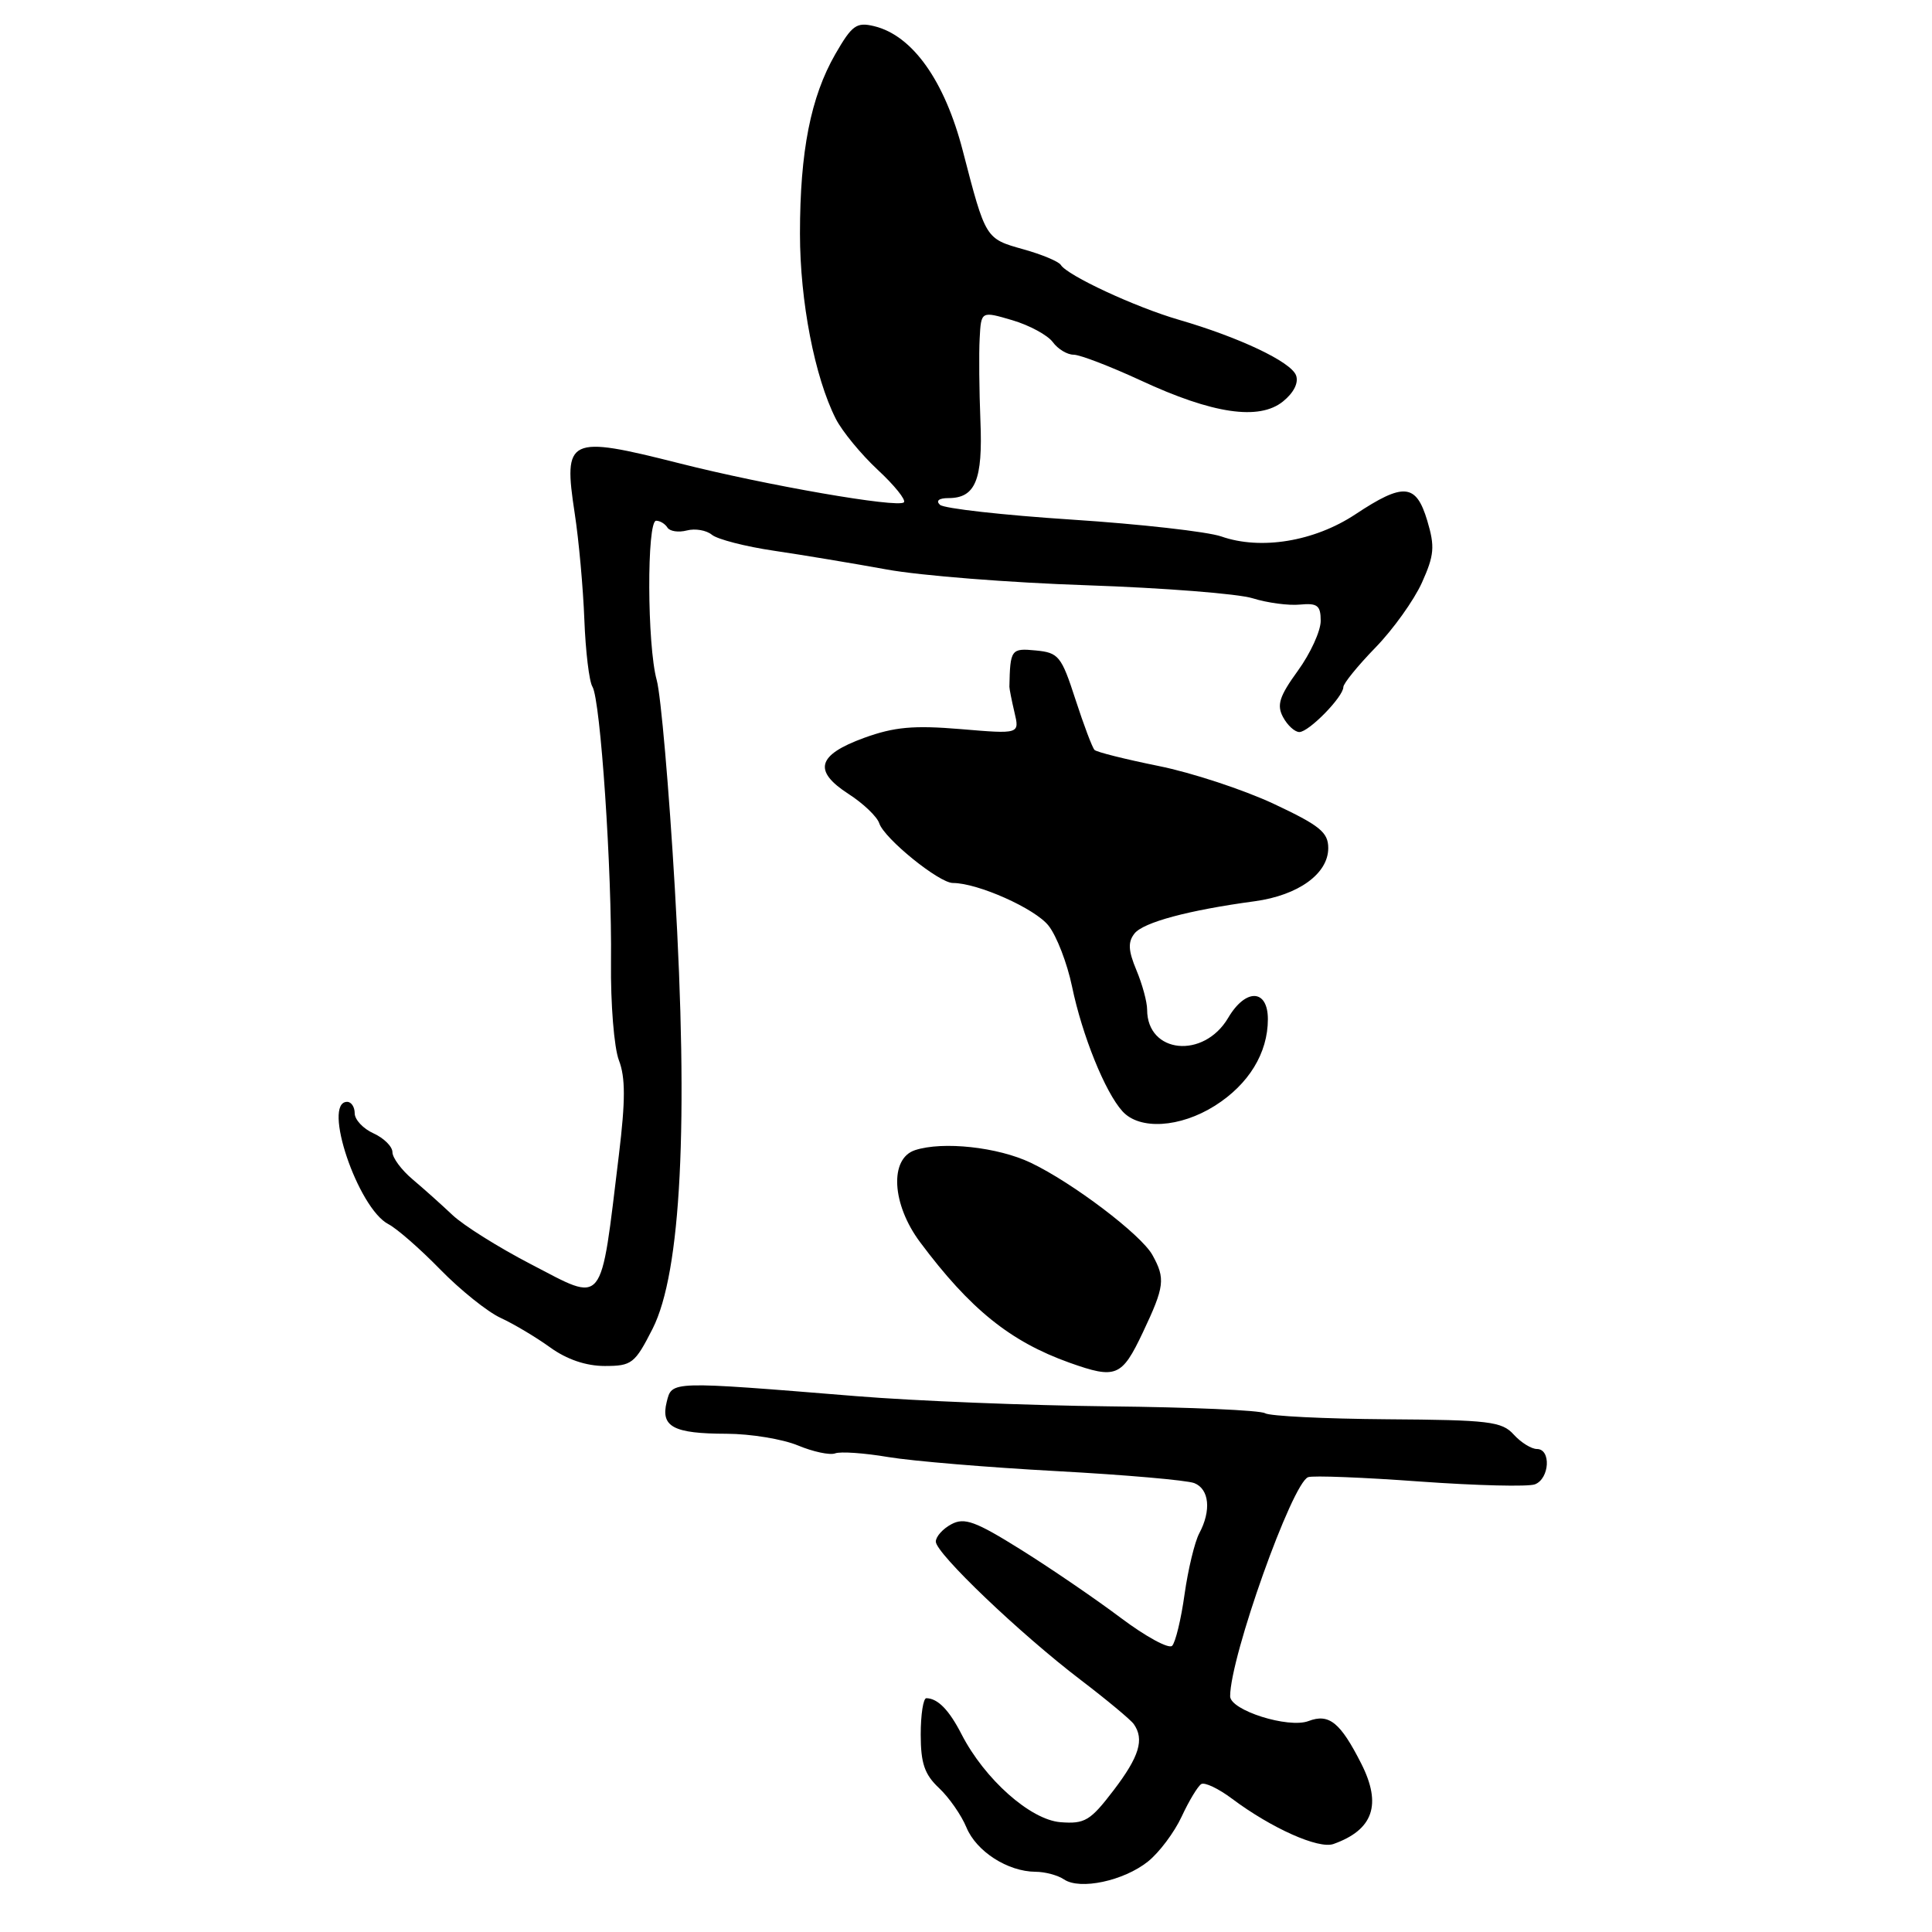 <?xml version="1.0" encoding="UTF-8" standalone="no"?>
<!DOCTYPE svg PUBLIC "-//W3C//DTD SVG 1.1//EN" "http://www.w3.org/Graphics/SVG/1.1/DTD/svg11.dtd" >
<svg xmlns="http://www.w3.org/2000/svg" xmlns:xlink="http://www.w3.org/1999/xlink" version="1.1" viewBox="0 0 256 256">
 <g >
 <path fill="currentColor"
d=" M 152.10 246.67 C 153.60 245.48 155.61 242.79 156.58 240.70 C 157.55 238.61 158.72 236.68 159.17 236.40 C 159.62 236.12 161.45 236.99 163.24 238.33 C 168.46 242.24 174.72 245.04 176.69 244.34 C 181.97 242.46 183.12 239.12 180.38 233.70 C 177.60 228.22 176.11 227.01 173.38 228.05 C 170.71 229.06 163.00 226.62 163.00 224.76 C 163.00 219.55 171.22 196.49 173.34 195.73 C 173.98 195.50 180.64 195.76 188.14 196.31 C 195.65 196.85 202.51 197.02 203.39 196.68 C 205.33 195.93 205.55 192.00 203.65 192.00 C 202.92 192.00 201.53 191.14 200.57 190.08 C 199.01 188.35 197.28 188.15 183.78 188.06 C 175.51 188.00 168.23 187.64 167.62 187.26 C 167.00 186.87 157.72 186.46 147.00 186.35 C 136.28 186.23 121.20 185.63 113.50 185.00 C 88.62 182.98 89.05 182.97 88.34 185.77 C 87.52 189.06 89.23 189.97 96.28 189.98 C 99.46 189.99 103.71 190.69 105.73 191.53 C 107.75 192.37 109.96 192.84 110.66 192.58 C 111.35 192.31 114.53 192.53 117.71 193.07 C 120.90 193.60 130.93 194.44 140.00 194.93 C 149.07 195.42 157.29 196.14 158.25 196.52 C 160.24 197.31 160.52 200.16 158.91 203.17 C 158.31 204.29 157.43 207.93 156.96 211.25 C 156.50 214.57 155.75 217.65 155.31 218.08 C 154.86 218.52 151.80 216.85 148.50 214.37 C 145.20 211.89 139.26 207.83 135.31 205.36 C 129.25 201.57 127.79 201.04 126.06 201.97 C 124.93 202.57 124.00 203.61 124.00 204.27 C 124.00 205.82 135.16 216.48 143.21 222.61 C 146.67 225.25 149.83 227.88 150.23 228.45 C 151.66 230.48 150.96 232.76 147.56 237.22 C 144.47 241.27 143.74 241.70 140.52 241.45 C 136.52 241.13 130.46 235.74 127.41 229.80 C 125.76 226.58 124.27 225.05 122.75 225.02 C 122.34 225.01 122.00 227.17 122.00 229.83 C 122.00 233.64 122.51 235.13 124.42 236.92 C 125.75 238.17 127.39 240.52 128.06 242.15 C 129.38 245.33 133.52 247.99 137.20 248.02 C 138.47 248.02 140.18 248.48 141.00 249.04 C 143.12 250.46 148.89 249.23 152.10 246.67 Z  M 151.43 176.56 C 154.32 170.45 154.44 169.43 152.70 166.29 C 151.20 163.59 142.12 156.71 136.58 154.07 C 132.22 151.99 124.93 151.20 121.25 152.40 C 117.83 153.52 118.16 159.57 121.92 164.60 C 128.55 173.48 133.87 177.76 141.70 180.56 C 147.88 182.76 148.64 182.45 151.43 176.56 Z  M 86.48 176.05 C 90.25 168.59 91.25 148.93 89.42 117.72 C 88.65 104.53 87.57 92.11 87.02 90.12 C 85.74 85.54 85.69 69.00 86.94 69.00 C 87.46 69.00 88.13 69.41 88.44 69.91 C 88.75 70.40 89.90 70.58 91.01 70.29 C 92.11 70.00 93.61 70.26 94.33 70.86 C 95.06 71.46 98.77 72.42 102.58 72.98 C 106.38 73.54 113.10 74.66 117.50 75.46 C 121.90 76.27 133.82 77.21 144.00 77.55 C 154.18 77.90 164.07 78.67 166.00 79.28 C 167.93 79.88 170.74 80.26 172.25 80.11 C 174.57 79.89 175.00 80.23 175.00 82.27 C 175.00 83.61 173.64 86.58 171.98 88.87 C 169.52 92.26 169.15 93.42 170.01 95.02 C 170.59 96.11 171.57 97.00 172.17 97.00 C 173.43 97.00 178.00 92.33 178.00 91.04 C 178.00 90.57 179.91 88.22 182.25 85.81 C 184.59 83.41 187.36 79.53 188.41 77.21 C 190.05 73.56 190.15 72.44 189.12 68.99 C 187.64 64.06 185.99 63.91 179.58 68.16 C 174.15 71.75 167.06 72.92 161.82 71.08 C 159.99 70.45 151.07 69.44 142.00 68.85 C 132.93 68.26 125.07 67.38 124.55 66.89 C 123.97 66.35 124.42 66.00 125.68 66.00 C 129.24 66.00 130.24 63.60 129.91 55.77 C 129.75 51.77 129.70 46.86 129.81 44.86 C 130.00 41.21 130.00 41.21 134.14 42.43 C 136.41 43.10 138.82 44.41 139.50 45.33 C 140.17 46.25 141.41 47.00 142.26 47.00 C 143.10 47.00 147.10 48.54 151.15 50.41 C 160.70 54.85 166.85 55.75 170.01 53.19 C 171.44 52.03 172.10 50.71 171.73 49.73 C 171.04 47.93 164.22 44.70 156.17 42.36 C 150.43 40.69 141.43 36.51 140.56 35.10 C 140.28 34.65 138.04 33.71 135.59 33.03 C 130.57 31.62 130.61 31.68 127.58 20.00 C 125.18 10.70 120.91 4.70 115.84 3.47 C 113.49 2.90 112.90 3.33 110.69 7.16 C 107.42 12.85 106.00 20.07 106.00 30.97 C 106.00 39.92 107.95 49.98 110.75 55.50 C 111.59 57.15 114.09 60.19 116.30 62.25 C 118.52 64.31 120.08 66.25 119.77 66.56 C 119.00 67.34 101.54 64.31 90.02 61.39 C 75.26 57.66 74.62 57.97 76.15 68.01 C 76.70 71.58 77.27 77.93 77.43 82.12 C 77.59 86.31 78.07 90.30 78.50 90.99 C 79.57 92.73 81.10 115.36 80.96 127.50 C 80.90 133.00 81.37 138.85 82.01 140.50 C 82.88 142.77 82.88 145.81 82.01 153.00 C 79.51 173.54 80.23 172.64 70.32 167.50 C 66.08 165.30 61.42 162.38 59.96 161.00 C 58.50 159.62 56.12 157.49 54.66 156.26 C 53.19 155.02 52.00 153.41 52.00 152.67 C 52.00 151.93 50.88 150.81 49.50 150.18 C 48.12 149.56 47.00 148.36 47.00 147.52 C 47.00 146.68 46.55 146.00 46.00 146.00 C 42.65 146.00 47.42 160.12 51.47 162.21 C 52.59 162.79 55.68 165.49 58.34 168.22 C 61.00 170.94 64.60 173.83 66.34 174.63 C 68.08 175.43 71.03 177.19 72.90 178.54 C 75.10 180.13 77.65 181.00 80.13 181.00 C 83.72 181.00 84.12 180.69 86.48 176.05 Z  M 160.99 146.51 C 165.46 143.68 168.00 139.54 168.00 135.05 C 168.00 131.03 165.06 130.93 162.74 134.87 C 159.49 140.37 152.00 139.61 152.00 133.78 C 152.00 132.76 151.36 130.41 150.58 128.55 C 149.49 125.94 149.44 124.82 150.33 123.69 C 151.51 122.21 157.50 120.60 166.26 119.42 C 172.04 118.63 176.00 115.77 176.00 112.38 C 176.00 110.28 174.88 109.38 168.75 106.50 C 164.76 104.64 157.91 102.38 153.53 101.50 C 149.14 100.61 145.32 99.66 145.03 99.37 C 144.74 99.08 143.60 96.06 142.50 92.67 C 140.64 86.93 140.27 86.48 137.25 86.19 C 133.98 85.87 133.85 86.04 133.75 91.00 C 133.75 91.28 134.05 92.80 134.42 94.38 C 135.11 97.27 135.11 97.27 127.30 96.61 C 121.06 96.09 118.50 96.32 114.50 97.77 C 108.28 100.04 107.70 102.14 112.43 105.20 C 114.39 106.46 116.23 108.22 116.51 109.10 C 117.18 111.12 124.43 117.00 126.26 117.00 C 129.56 117.00 137.16 120.39 138.94 122.66 C 140.01 124.01 141.41 127.64 142.05 130.72 C 143.39 137.18 146.43 144.72 148.73 147.25 C 150.99 149.76 156.36 149.43 160.99 146.51 Z "/>
</g>
</svg>